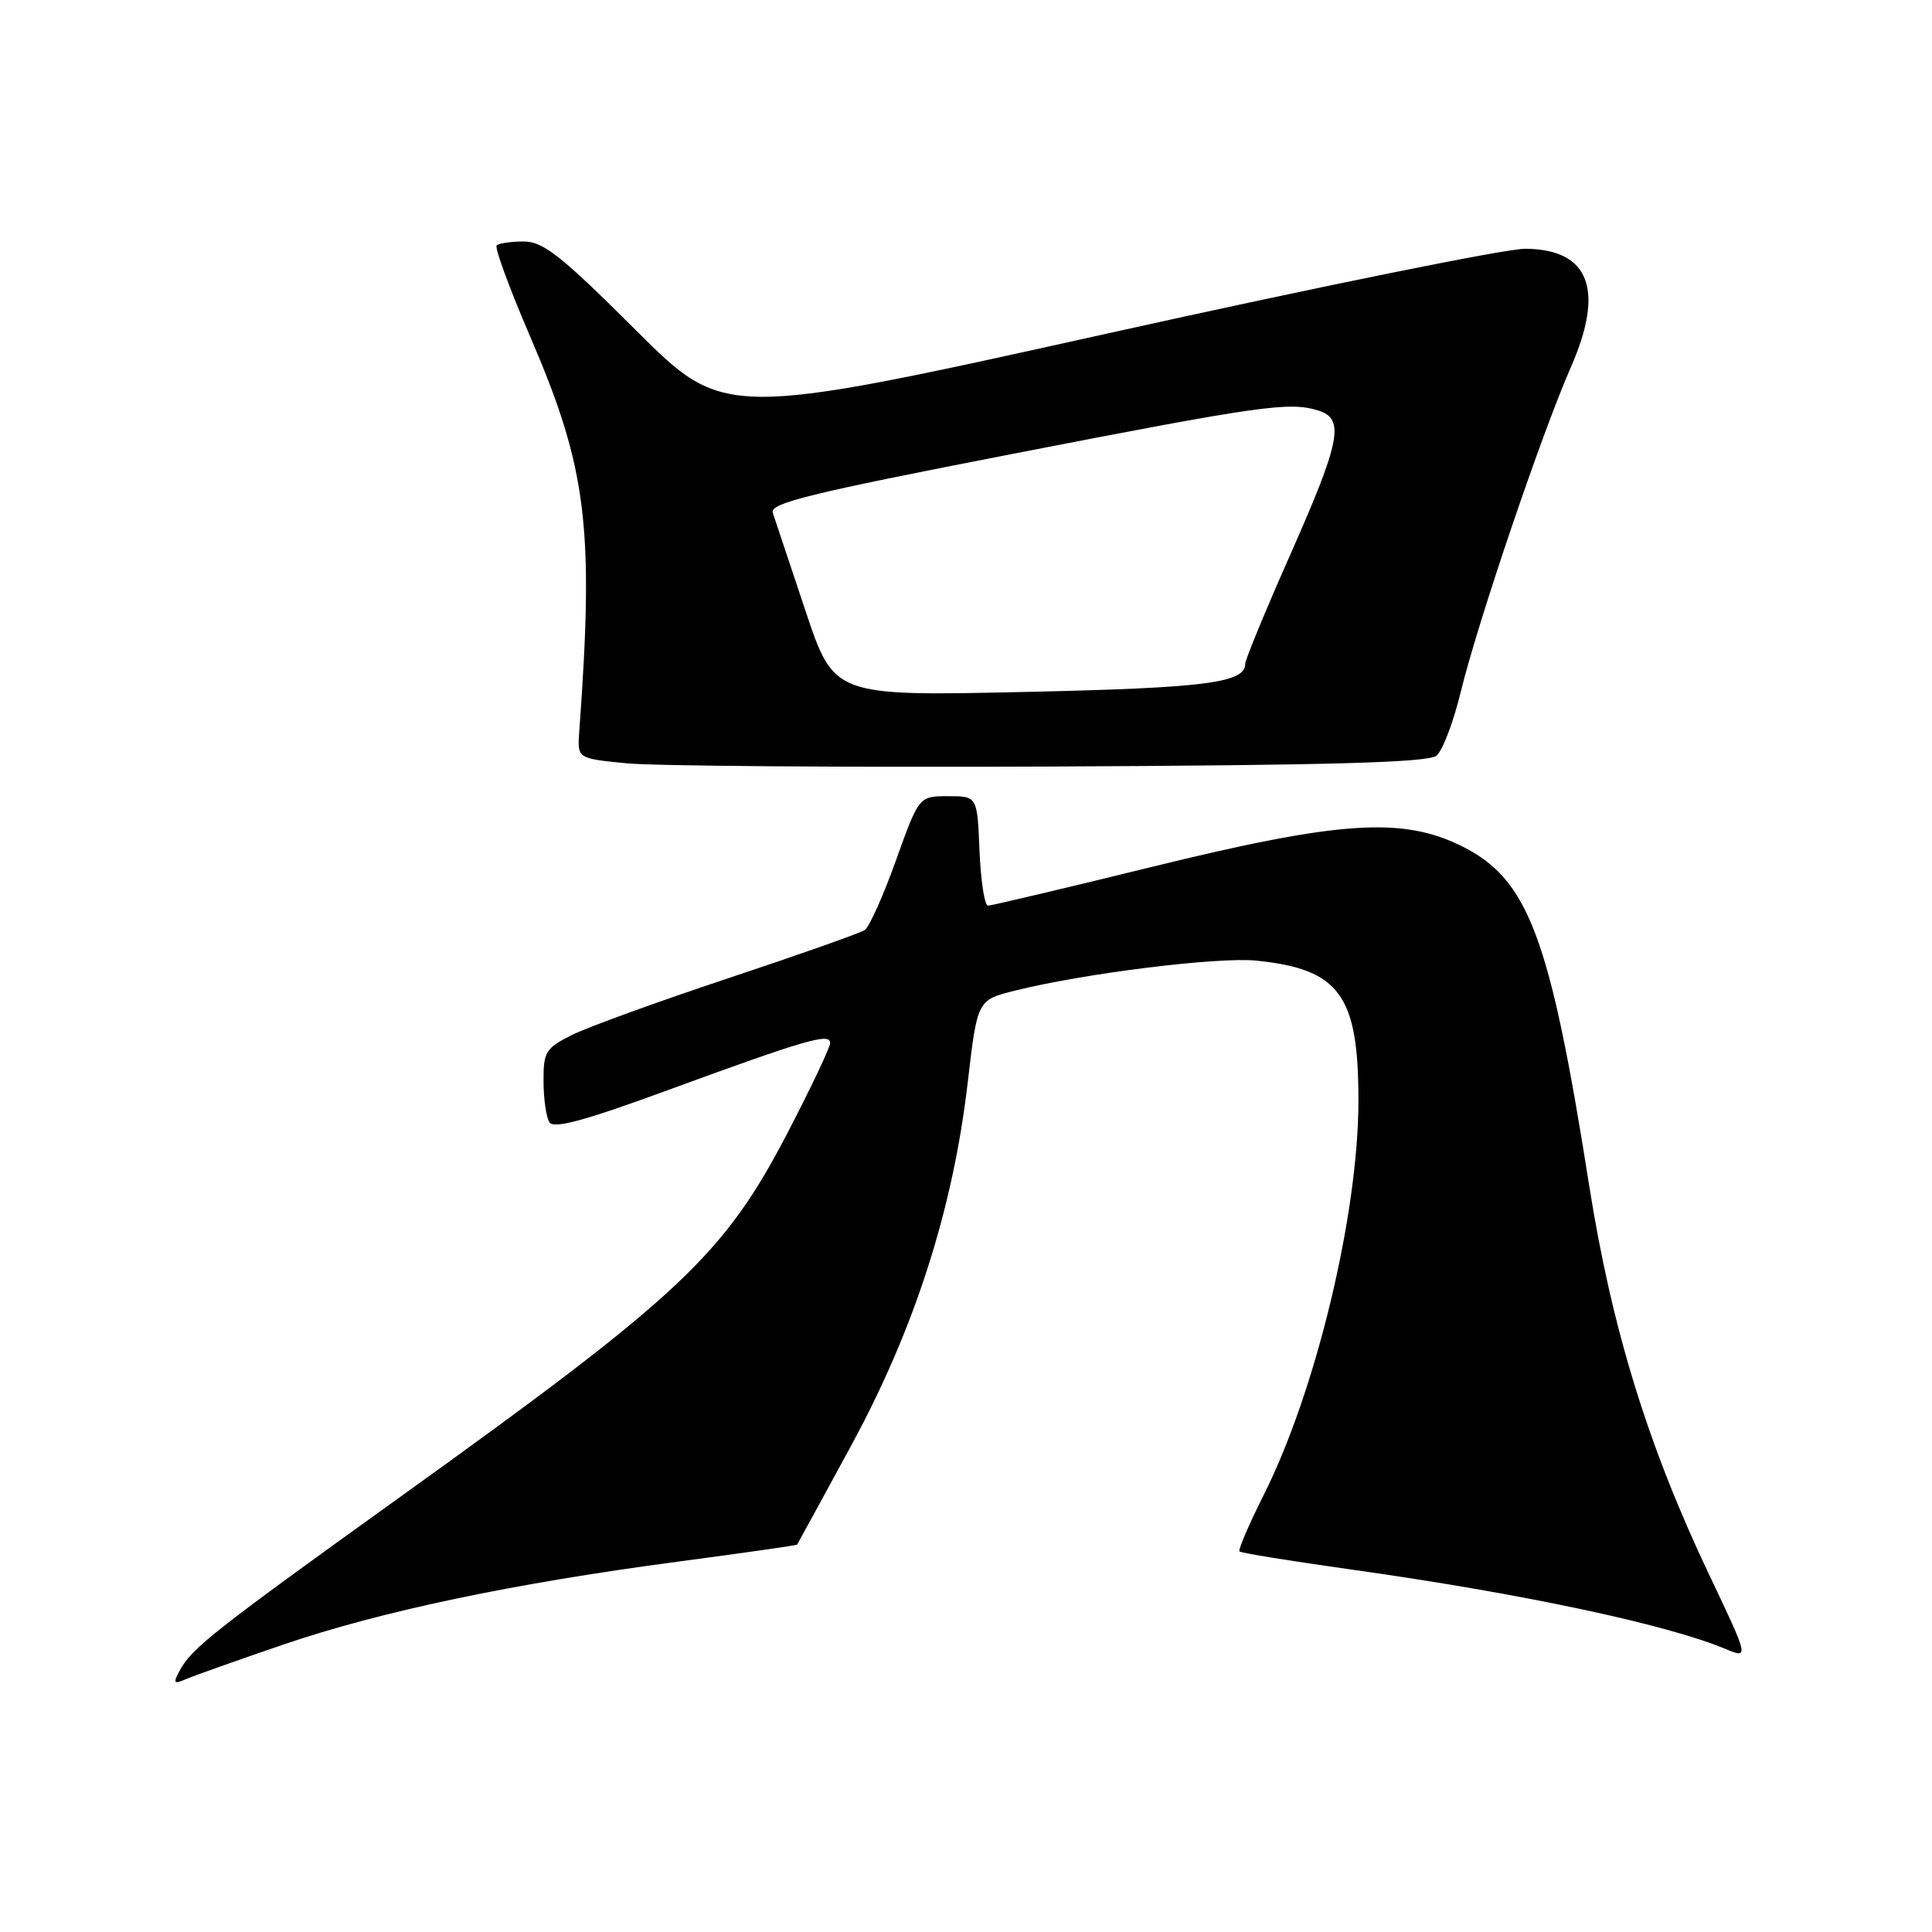 <?xml version="1.0" encoding="UTF-8" standalone="no"?>
<!DOCTYPE svg PUBLIC "-//W3C//DTD SVG 1.1//EN" "http://www.w3.org/Graphics/SVG/1.1/DTD/svg11.dtd" >
<svg xmlns="http://www.w3.org/2000/svg" xmlns:xlink="http://www.w3.org/1999/xlink" version="1.1" viewBox="0 0 256 256">
 <g >
 <path fill="currentColor"
d=" M 37.50 217.93 C 50.44 213.51 67.87 209.84 89.73 206.94 C 98.40 205.79 105.55 204.77 105.62 204.67 C 105.69 204.58 108.93 198.65 112.81 191.50 C 121.19 176.08 126.27 160.23 128.22 143.50 C 129.50 132.50 129.50 132.50 134.50 131.26 C 143.73 128.96 161.44 126.77 166.50 127.29 C 177.51 128.43 180.00 131.84 180.00 145.79 C 180.00 160.92 174.36 184.38 167.39 198.21 C 165.46 202.06 164.04 205.37 164.24 205.57 C 164.44 205.78 171.11 206.86 179.05 207.97 C 201.55 211.13 220.77 215.21 228.60 218.48 C 231.77 219.80 231.77 219.80 226.47 208.65 C 218.34 191.54 213.55 175.98 210.56 157.00 C 205.37 124.10 202.52 116.50 193.69 112.12 C 185.80 108.20 177.49 108.76 152.62 114.87 C 141.14 117.69 131.37 120.00 130.92 120.00 C 130.46 120.00 129.96 116.74 129.79 112.75 C 129.50 105.50 129.50 105.50 125.64 105.50 C 121.77 105.50 121.77 105.50 118.72 114.00 C 117.05 118.67 115.19 122.83 114.59 123.23 C 113.99 123.64 105.85 126.51 96.50 129.62 C 87.15 132.73 77.81 136.12 75.75 137.16 C 72.30 138.89 72.00 139.38 72.02 143.27 C 72.02 145.60 72.38 148.05 72.80 148.71 C 73.37 149.61 77.49 148.49 88.49 144.45 C 106.72 137.77 110.00 136.81 110.00 138.20 C 110.00 138.77 107.49 144.08 104.42 149.98 C 95.98 166.23 90.35 171.54 53.50 198.01 C 28.14 216.23 25.43 218.36 23.79 221.40 C 22.91 223.04 23.03 223.19 24.63 222.50 C 25.66 222.05 31.45 220.00 37.50 217.93 Z  M 190.34 100.13 C 191.15 99.46 192.59 95.67 193.55 91.71 C 195.79 82.50 204.24 57.56 208.15 48.65 C 212.66 38.37 210.60 33.03 202.10 32.96 C 199.57 32.94 174.66 37.99 146.74 44.19 C 95.98 55.45 95.98 55.45 84.23 43.73 C 74.34 33.86 71.98 32.00 69.40 32.00 C 67.71 32.00 66.10 32.24 65.81 32.52 C 65.52 32.81 67.51 38.23 70.23 44.55 C 77.79 62.12 78.74 69.73 76.75 97.00 C 76.50 100.50 76.50 100.50 83.00 101.14 C 86.58 101.50 111.86 101.69 139.19 101.57 C 176.40 101.40 189.25 101.04 190.34 100.13 Z  M 106.71 80.87 C 104.63 74.62 102.69 68.81 102.40 67.96 C 101.96 66.67 107.18 65.39 134.19 60.14 C 167.33 53.69 170.88 53.19 174.75 54.42 C 178.20 55.52 177.61 58.50 171.00 73.42 C 167.70 80.87 165.00 87.41 165.00 87.95 C 165.00 90.49 159.76 91.16 135.69 91.69 C 110.50 92.24 110.50 92.24 106.71 80.87 Z "/>
</g>
</svg>